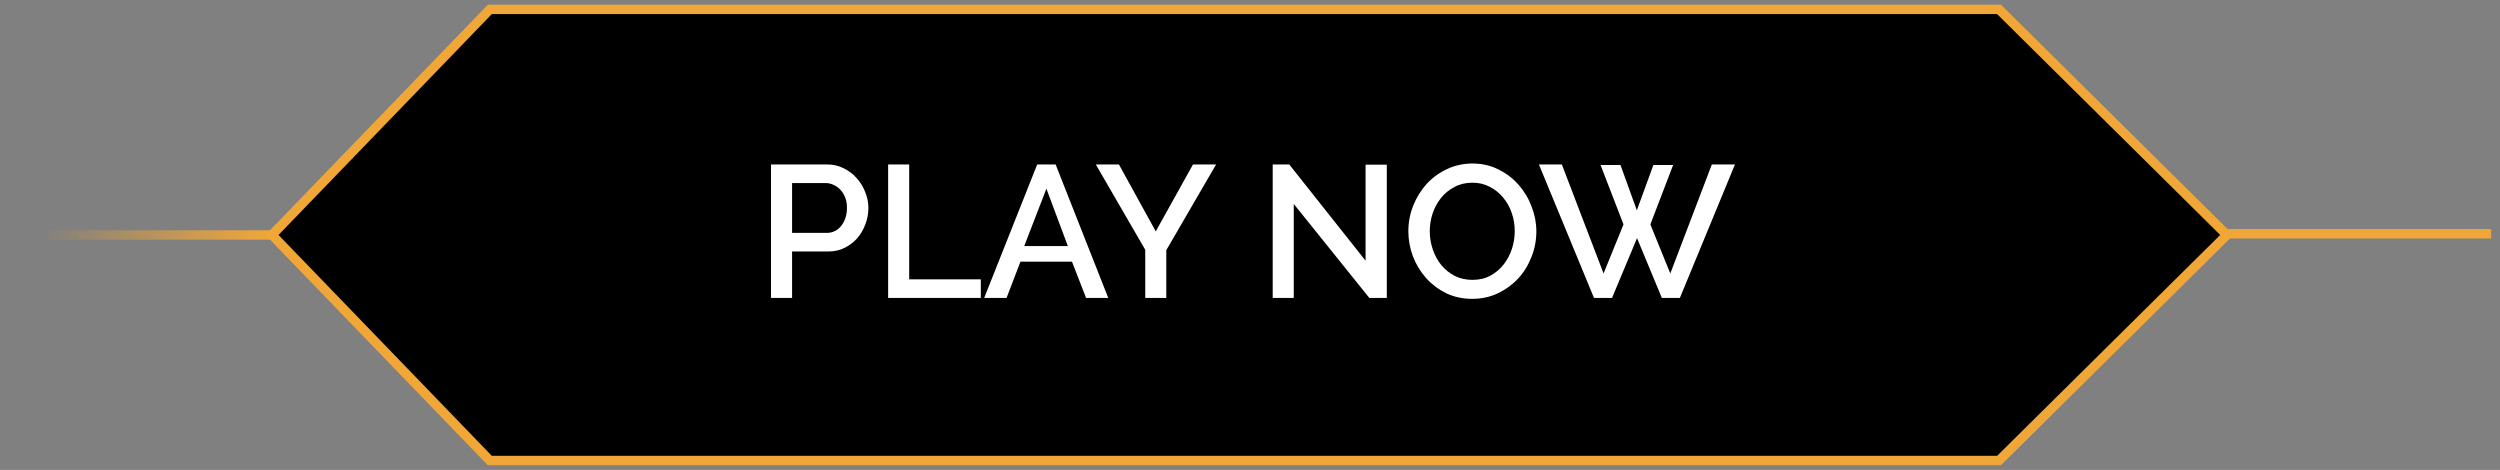 <svg width="266" height="50" viewBox="0 0 266 50" fill="none" xmlns="http://www.w3.org/2000/svg">
<rect x="0" y="0" width="266" height="50" fill="#808080" stroke="none"/>
<path d="M212.697 1H52.118L28.938 25L52.118 49H212.697L236.938 25L224.817 13L212.697 1Z" fill="black" fillOpacity="0.36" stroke="#F1A738" strokeWidth="2"/>
<path d="M237.062 24.875H265.062" stroke="#F1A738" strokeWidth="2"/>
<path d="M0.938 25H28.938" stroke="url(#paint0_linear_103_320)" strokeWidth="2"/>
<path d="M82.037 31.698V17.498H87.998C88.638 17.498 89.224 17.632 89.757 17.898C90.304 18.165 90.771 18.518 91.157 18.958C91.544 19.385 91.844 19.878 92.058 20.438C92.284 20.985 92.397 21.545 92.397 22.118C92.397 22.718 92.291 23.298 92.078 23.858C91.877 24.405 91.591 24.898 91.218 25.338C90.844 25.765 90.391 26.112 89.858 26.378C89.338 26.632 88.757 26.758 88.118 26.758H84.278V31.698H82.037ZM84.278 24.778H87.978C88.297 24.778 88.584 24.712 88.838 24.578C89.104 24.445 89.331 24.258 89.517 24.018C89.704 23.778 89.851 23.498 89.957 23.178C90.064 22.858 90.118 22.505 90.118 22.118C90.118 21.718 90.058 21.358 89.938 21.038C89.817 20.718 89.651 20.445 89.438 20.218C89.224 19.978 88.978 19.798 88.698 19.678C88.431 19.545 88.151 19.478 87.858 19.478H84.278V24.778ZM94.498 31.698V17.498H96.738V29.718H104.358V31.698H94.498ZM110.358 17.498H112.318L117.918 31.698H115.558L114.058 27.838H108.578L107.098 31.698H104.718L110.358 17.498ZM113.618 26.178L111.338 20.078L108.978 26.178H113.618ZM119.054 17.498L122.974 24.618L126.934 17.498H129.394L124.094 26.618V31.698H121.854V26.578L116.594 17.498H119.054ZM137.656 21.698V31.698H135.416V17.498H137.176L145.296 27.738V17.518H147.556V31.698H145.696L137.656 21.698ZM156.648 31.798C155.635 31.798 154.708 31.598 153.868 31.198C153.042 30.785 152.328 30.245 151.728 29.578C151.128 28.898 150.662 28.125 150.328 27.258C150.008 26.392 149.848 25.505 149.848 24.598C149.848 23.652 150.022 22.745 150.368 21.878C150.715 21.012 151.188 20.245 151.788 19.578C152.402 18.912 153.122 18.385 153.948 17.998C154.788 17.598 155.702 17.398 156.688 17.398C157.702 17.398 158.622 17.612 159.448 18.038C160.288 18.452 161.002 18.998 161.588 19.678C162.188 20.358 162.648 21.132 162.968 21.998C163.302 22.852 163.468 23.725 163.468 24.618C163.468 25.565 163.295 26.472 162.948 27.338C162.615 28.205 162.142 28.972 161.528 29.638C160.915 30.292 160.188 30.818 159.348 31.218C158.522 31.605 157.622 31.798 156.648 31.798ZM152.128 24.598C152.128 25.265 152.235 25.912 152.448 26.538C152.662 27.165 152.962 27.718 153.348 28.198C153.748 28.678 154.228 29.065 154.788 29.358C155.348 29.638 155.975 29.778 156.668 29.778C157.388 29.778 158.022 29.632 158.568 29.338C159.128 29.032 159.602 28.632 159.988 28.138C160.375 27.645 160.668 27.092 160.868 26.478C161.068 25.865 161.168 25.238 161.168 24.598C161.168 23.918 161.062 23.272 160.848 22.658C160.635 22.032 160.328 21.485 159.928 21.018C159.542 20.538 159.068 20.158 158.508 19.878C157.962 19.585 157.348 19.438 156.668 19.438C155.948 19.438 155.308 19.592 154.748 19.898C154.188 20.192 153.715 20.578 153.328 21.058C152.942 21.538 152.642 22.092 152.428 22.718C152.228 23.332 152.128 23.958 152.128 24.598ZM170.3 17.558H172.42L174.16 22.378L175.92 17.558H178.02L175.6 23.878L177.72 29.098L182.14 17.498H184.6L178.74 31.698H176.82L174.18 25.338L171.52 31.698H169.6L163.74 17.498H166.18L170.62 29.098L172.74 23.878L170.3 17.558Z" fill="white"/>
<defs>
<linearGradient id="paint0_linear_103_320" x1="28.938" y1="25" x2="4.188" y2="25" gradientUnits="userSpaceOnUse">
<stop stop-color="#F1A738"/>
<stop offset="1" stop-color="#F1A738" stop-opacity="0"/>
</linearGradient>
</defs>
</svg>

